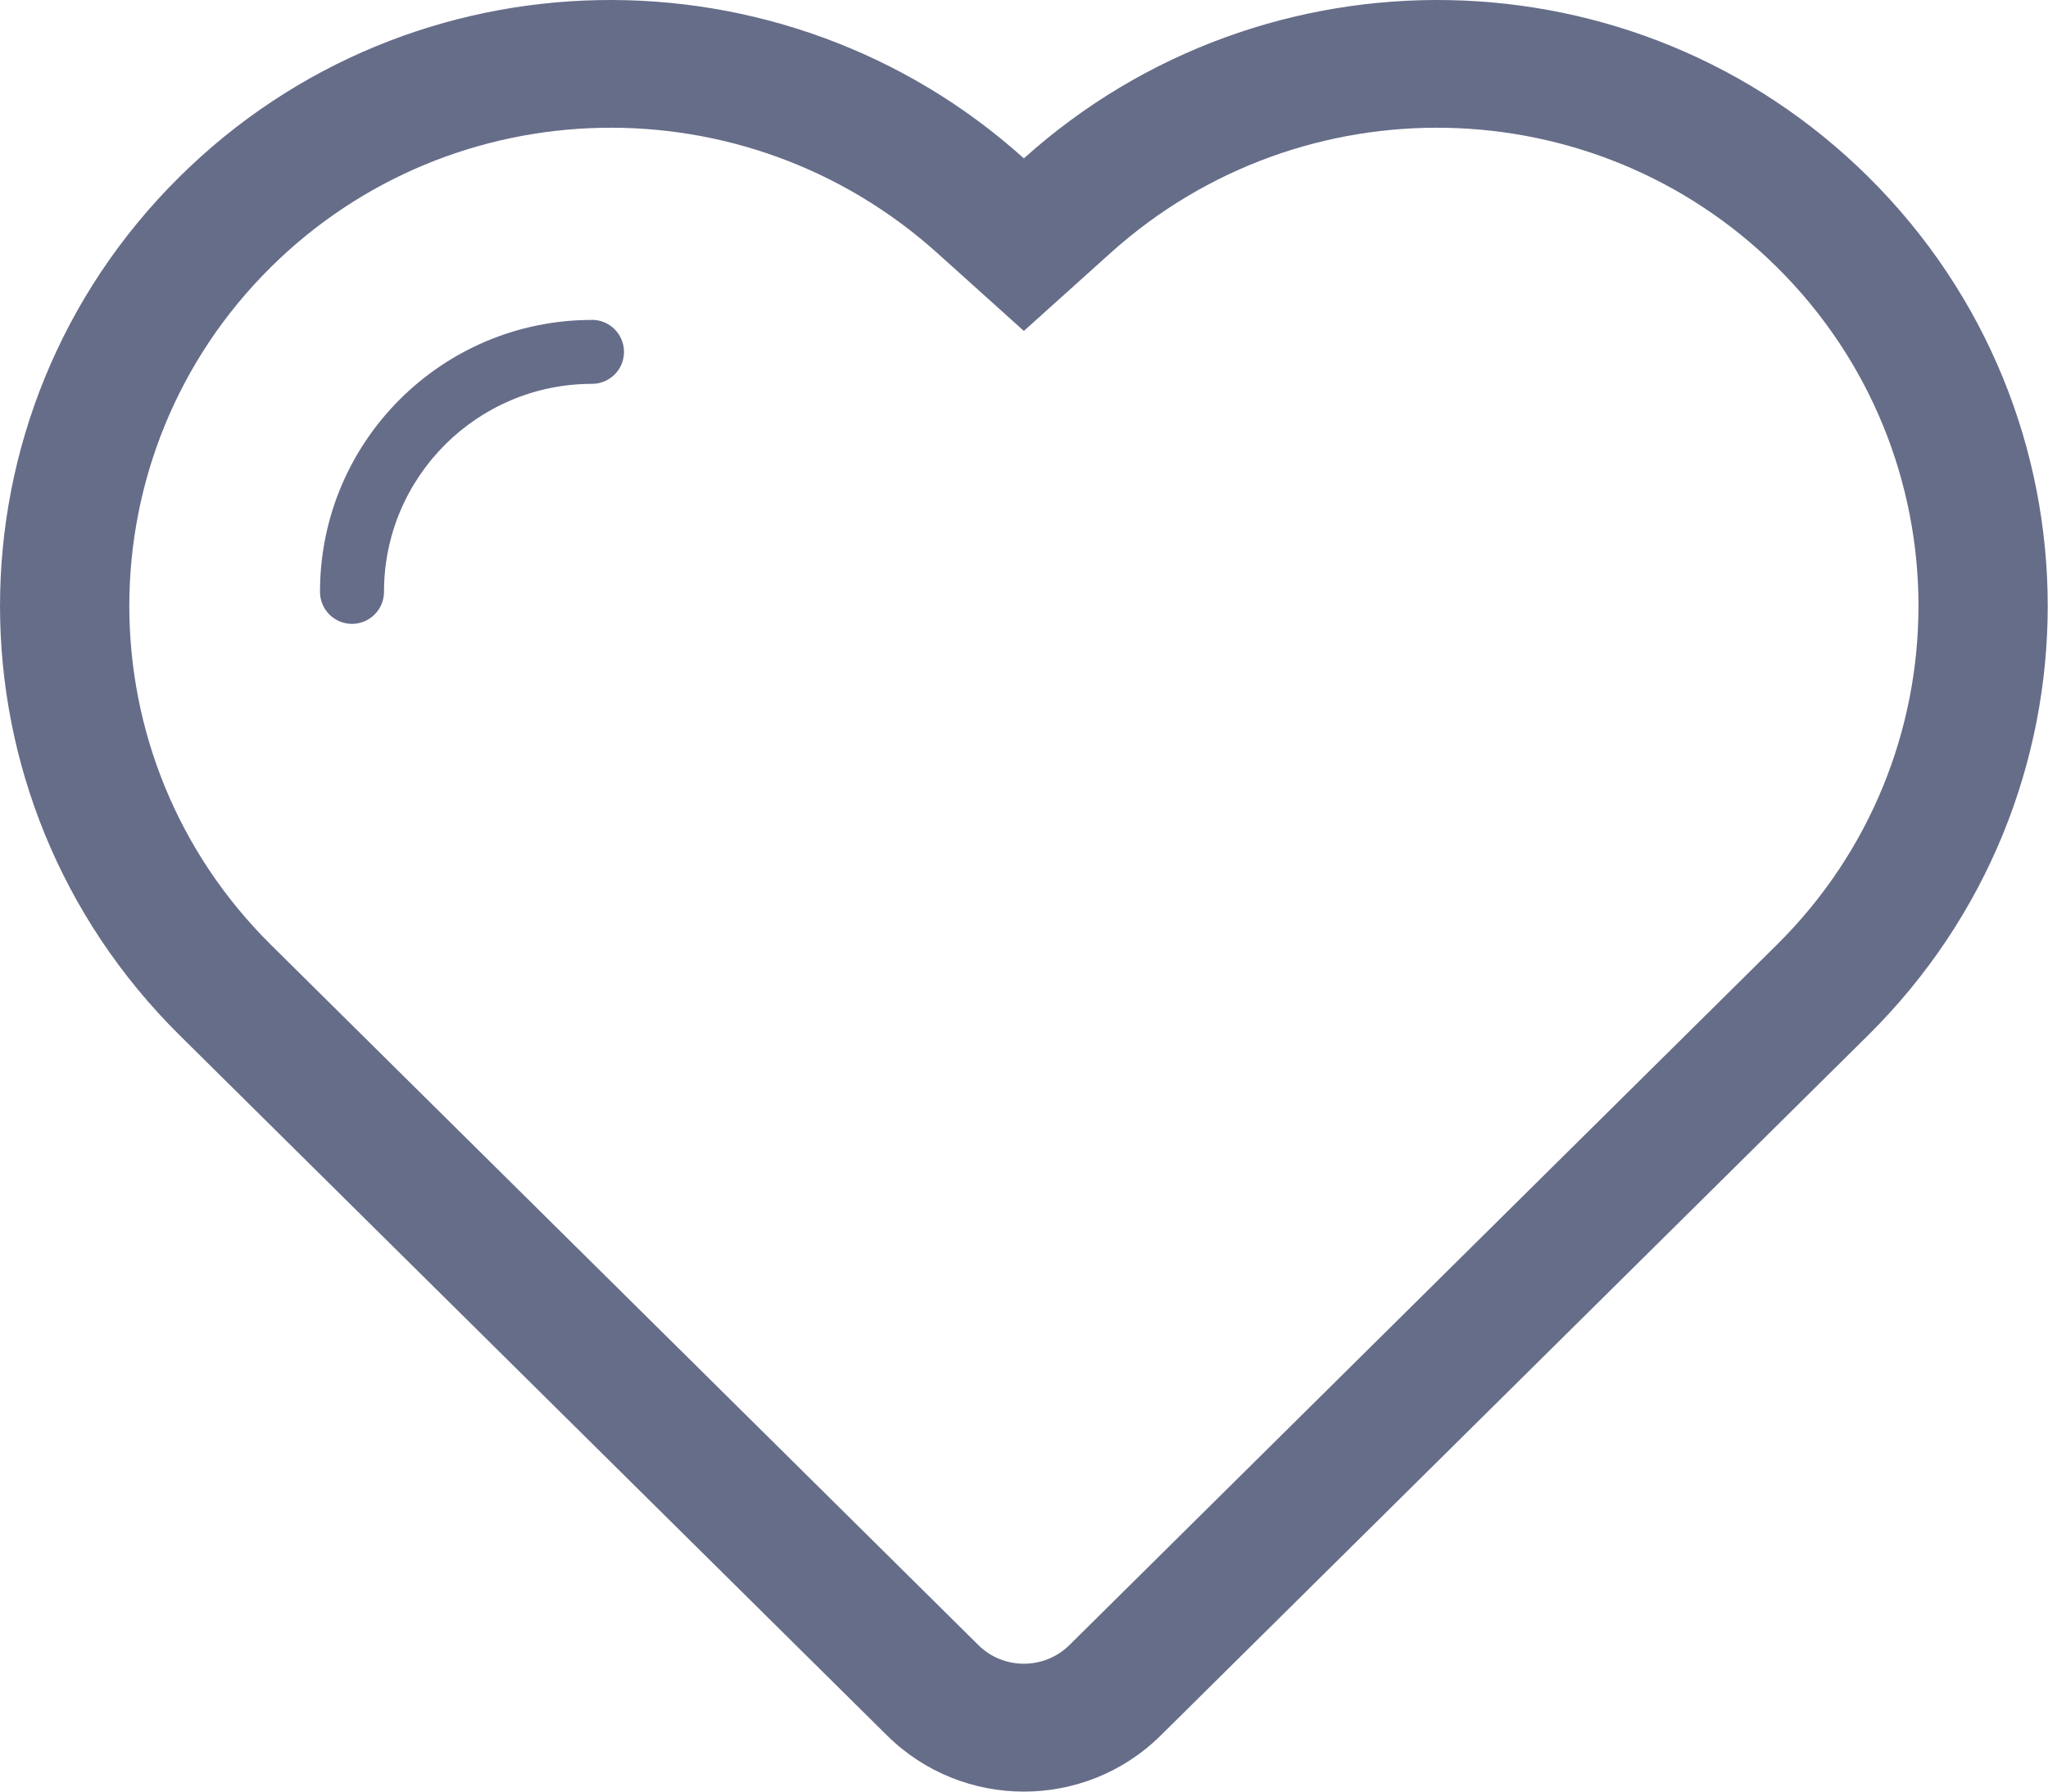 <svg width="32" height="28" viewBox="0 0 32 28" fill="none" xmlns="http://www.w3.org/2000/svg">
<path fill-rule="evenodd" clip-rule="evenodd" d="M29.19 16.179C29.069 16.298 18.137 27.122 18.137 27.122C16.955 28.293 15.042 28.293 13.859 27.122C13.859 27.122 3.876 17.237 2.806 16.179C-0.935 12.473 -0.935 6.467 2.806 2.762C6.437 -0.833 12.238 -0.908 15.998 2.475C19.759 -0.908 25.56 -0.833 29.19 2.762C32.931 6.467 32.931 12.473 29.19 16.179ZM27.763 4.174C24.921 1.359 20.347 1.26 17.354 3.952L15.998 5.172L14.642 3.952C11.649 1.26 7.077 1.359 4.233 4.174C1.283 7.095 1.283 11.845 4.233 14.766L15.286 25.709C15.677 26.099 16.318 26.099 16.711 25.709L27.763 14.766C30.714 11.845 30.714 7.095 27.763 4.174ZM9.25 5.999C7.456 5.999 6 7.455 6 9.248V9.249C6 9.526 5.776 9.75 5.5 9.75C5.223 9.75 5 9.526 5 9.249C5 6.903 6.901 5.002 9.246 5C9.248 5 9.248 4.999 9.25 4.999C9.526 4.999 9.75 5.223 9.75 5.5C9.75 5.776 9.526 5.999 9.25 5.999Z" fill="#666D89"/>
</svg>
